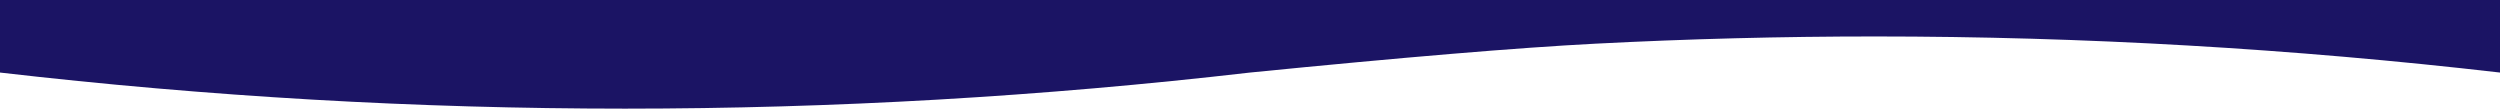 <svg viewBox="0 0 1440 63" xmlns="http://www.w3.org/2000/svg"><path d="M1440 41.79C1320 27.93 1200 21 1080 21c-53.754 0-107.508 1.39-161.262 4.172C874.574 27.457 808.328 32.996 720 41.79 600 55.65 480 62.58 360 62.58S120 55.65 0 41.79V0h1440v41.79z" fill="#1B1464" fill-rule="evenodd"/></svg>